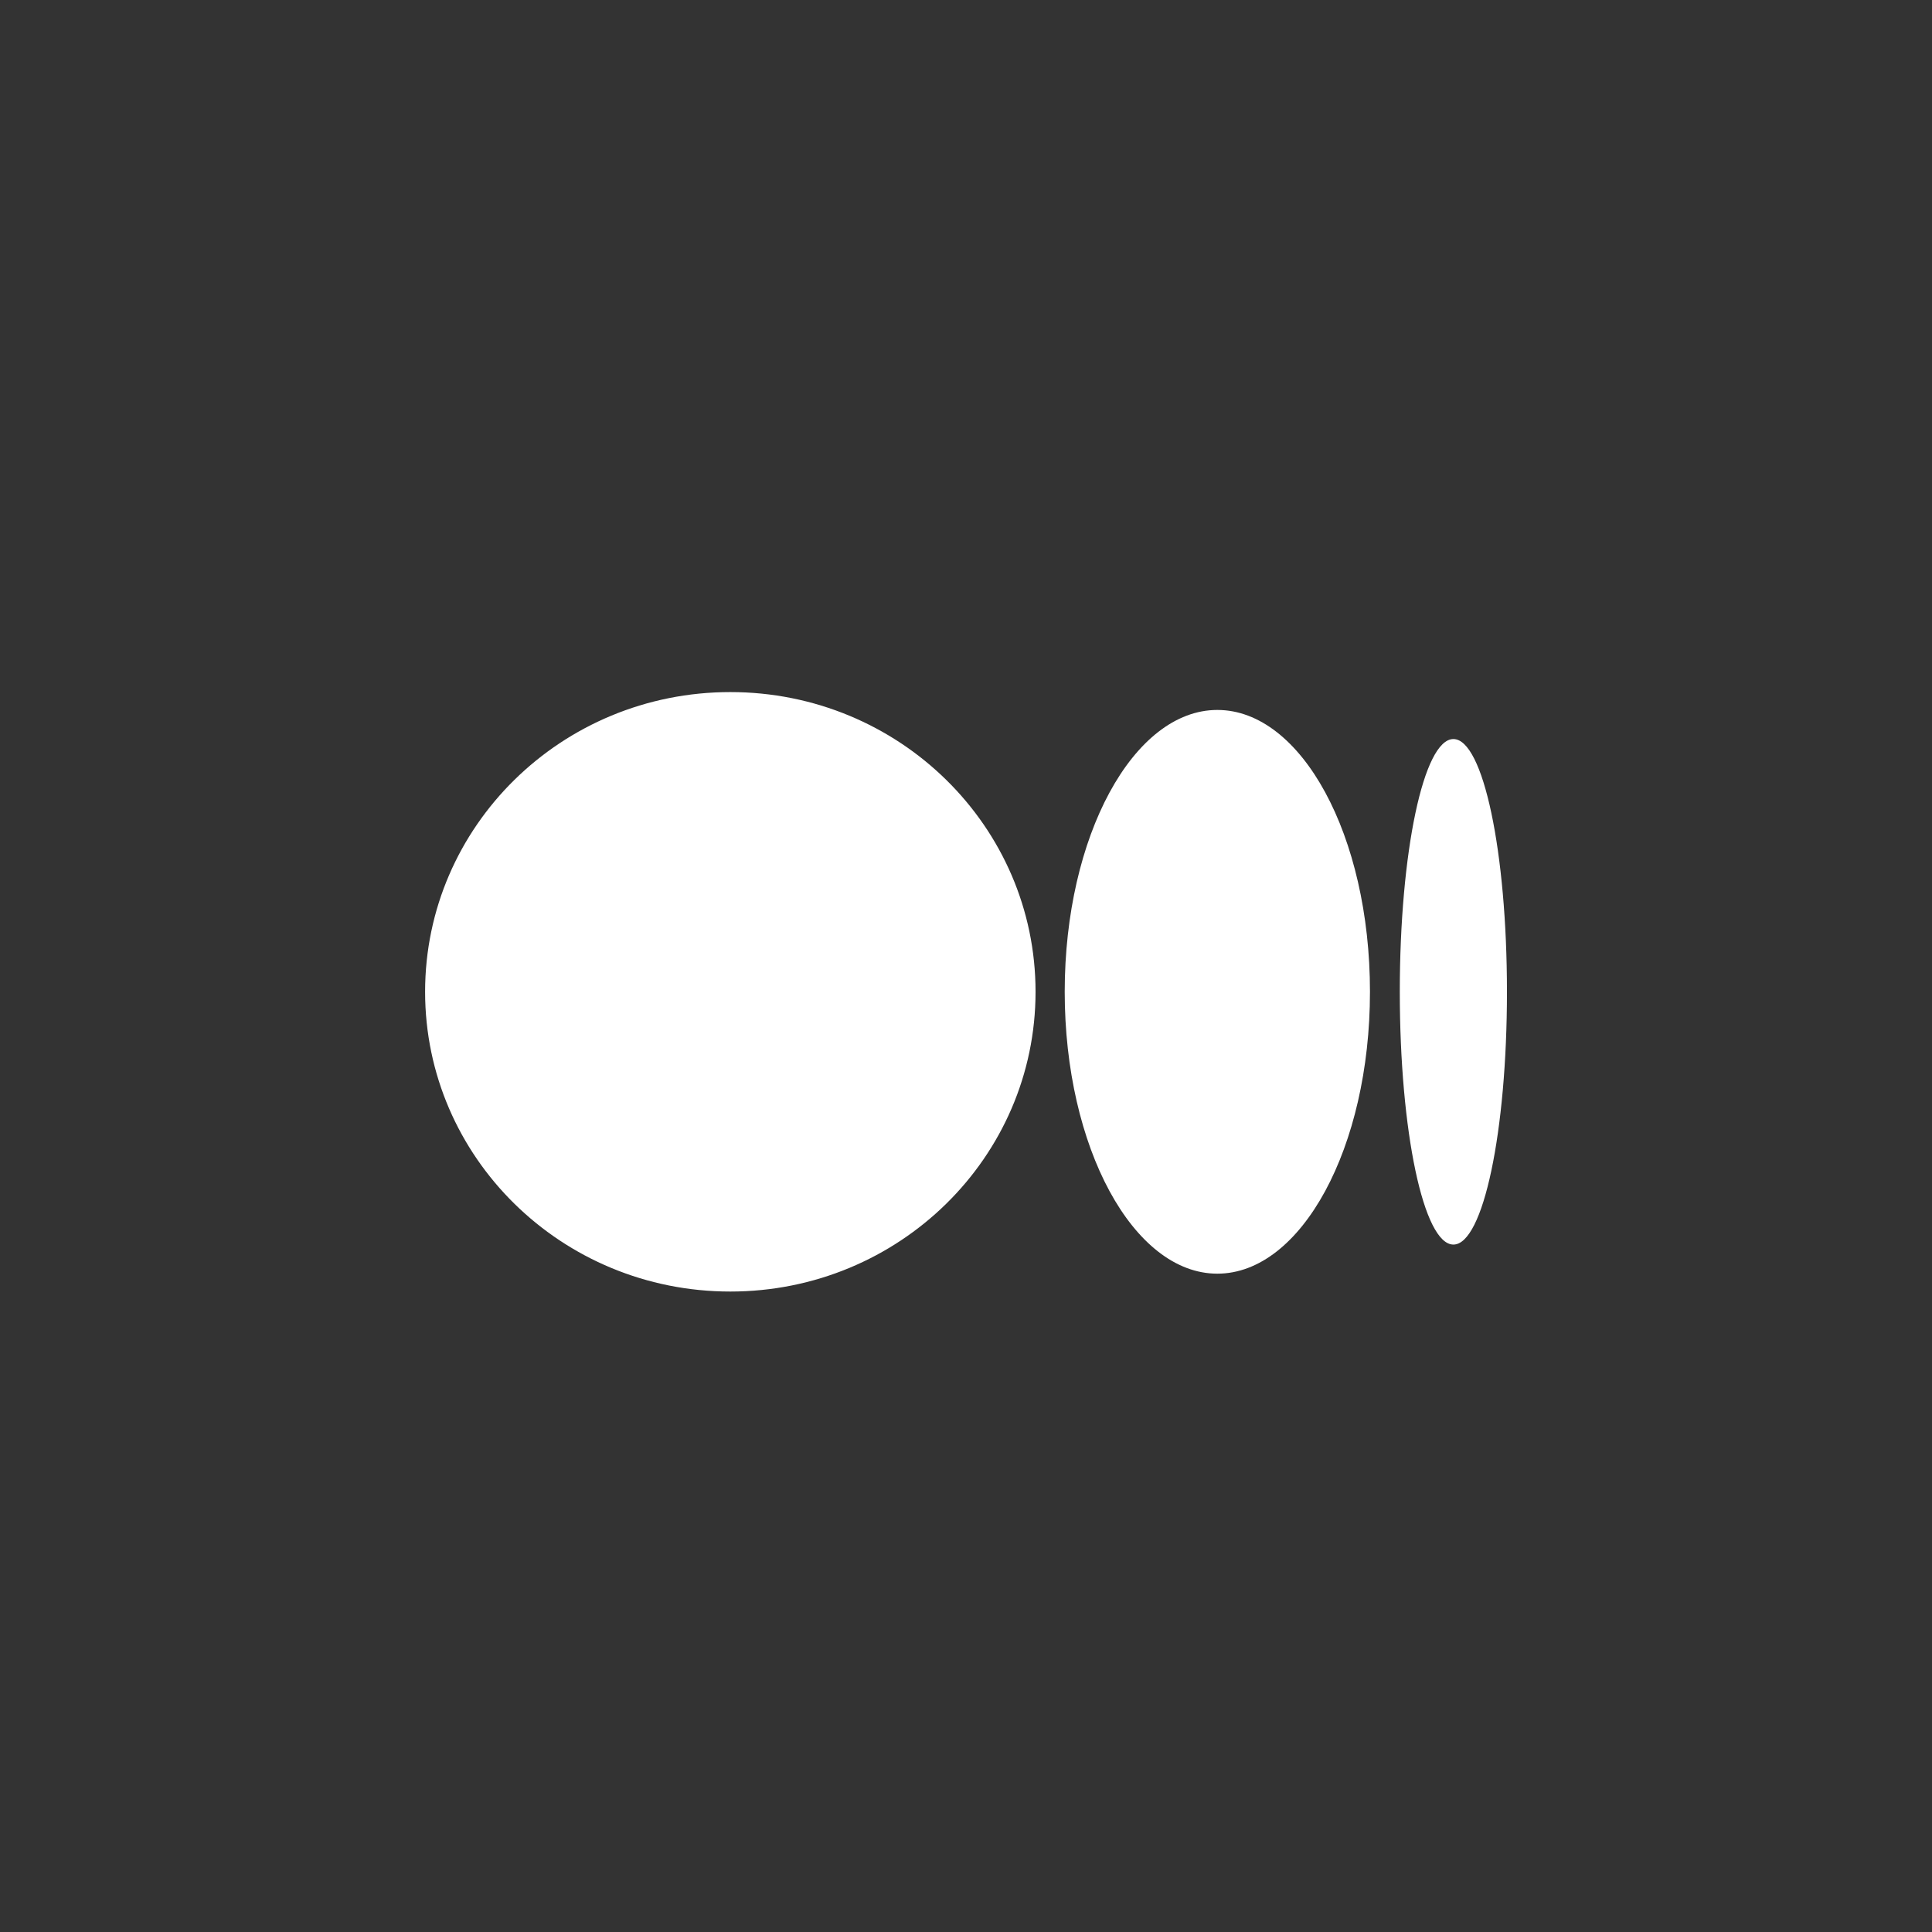 <svg width="32" height="32" viewBox="0 0 32 32" fill="none" xmlns="http://www.w3.org/2000/svg">
<rect x="0" y="0" width="32" height="32" fill="#333333" stroke="none"/>
<path d="M17.152 16.427C17.152 19.167 14.894 21.392 12.096 21.392C9.299 21.392 7.041 19.167 7.041 16.427C7.041 13.688 9.299 11.463 12.096 11.463C14.894 11.463 17.152 13.688 17.152 16.427ZM22.691 16.427C22.691 19.003 21.556 21.096 20.163 21.096C18.77 21.096 17.635 19.003 17.635 16.427C17.635 13.852 18.77 11.759 20.163 11.759C21.556 11.759 22.691 13.841 22.691 16.427ZM24.96 16.427C24.96 18.74 24.567 20.614 24.073 20.614C23.579 20.614 23.185 18.74 23.185 16.427C23.185 14.115 23.579 12.241 24.073 12.241C24.567 12.241 24.96 14.115 24.96 16.427Z" fill="white"/>
</svg>
